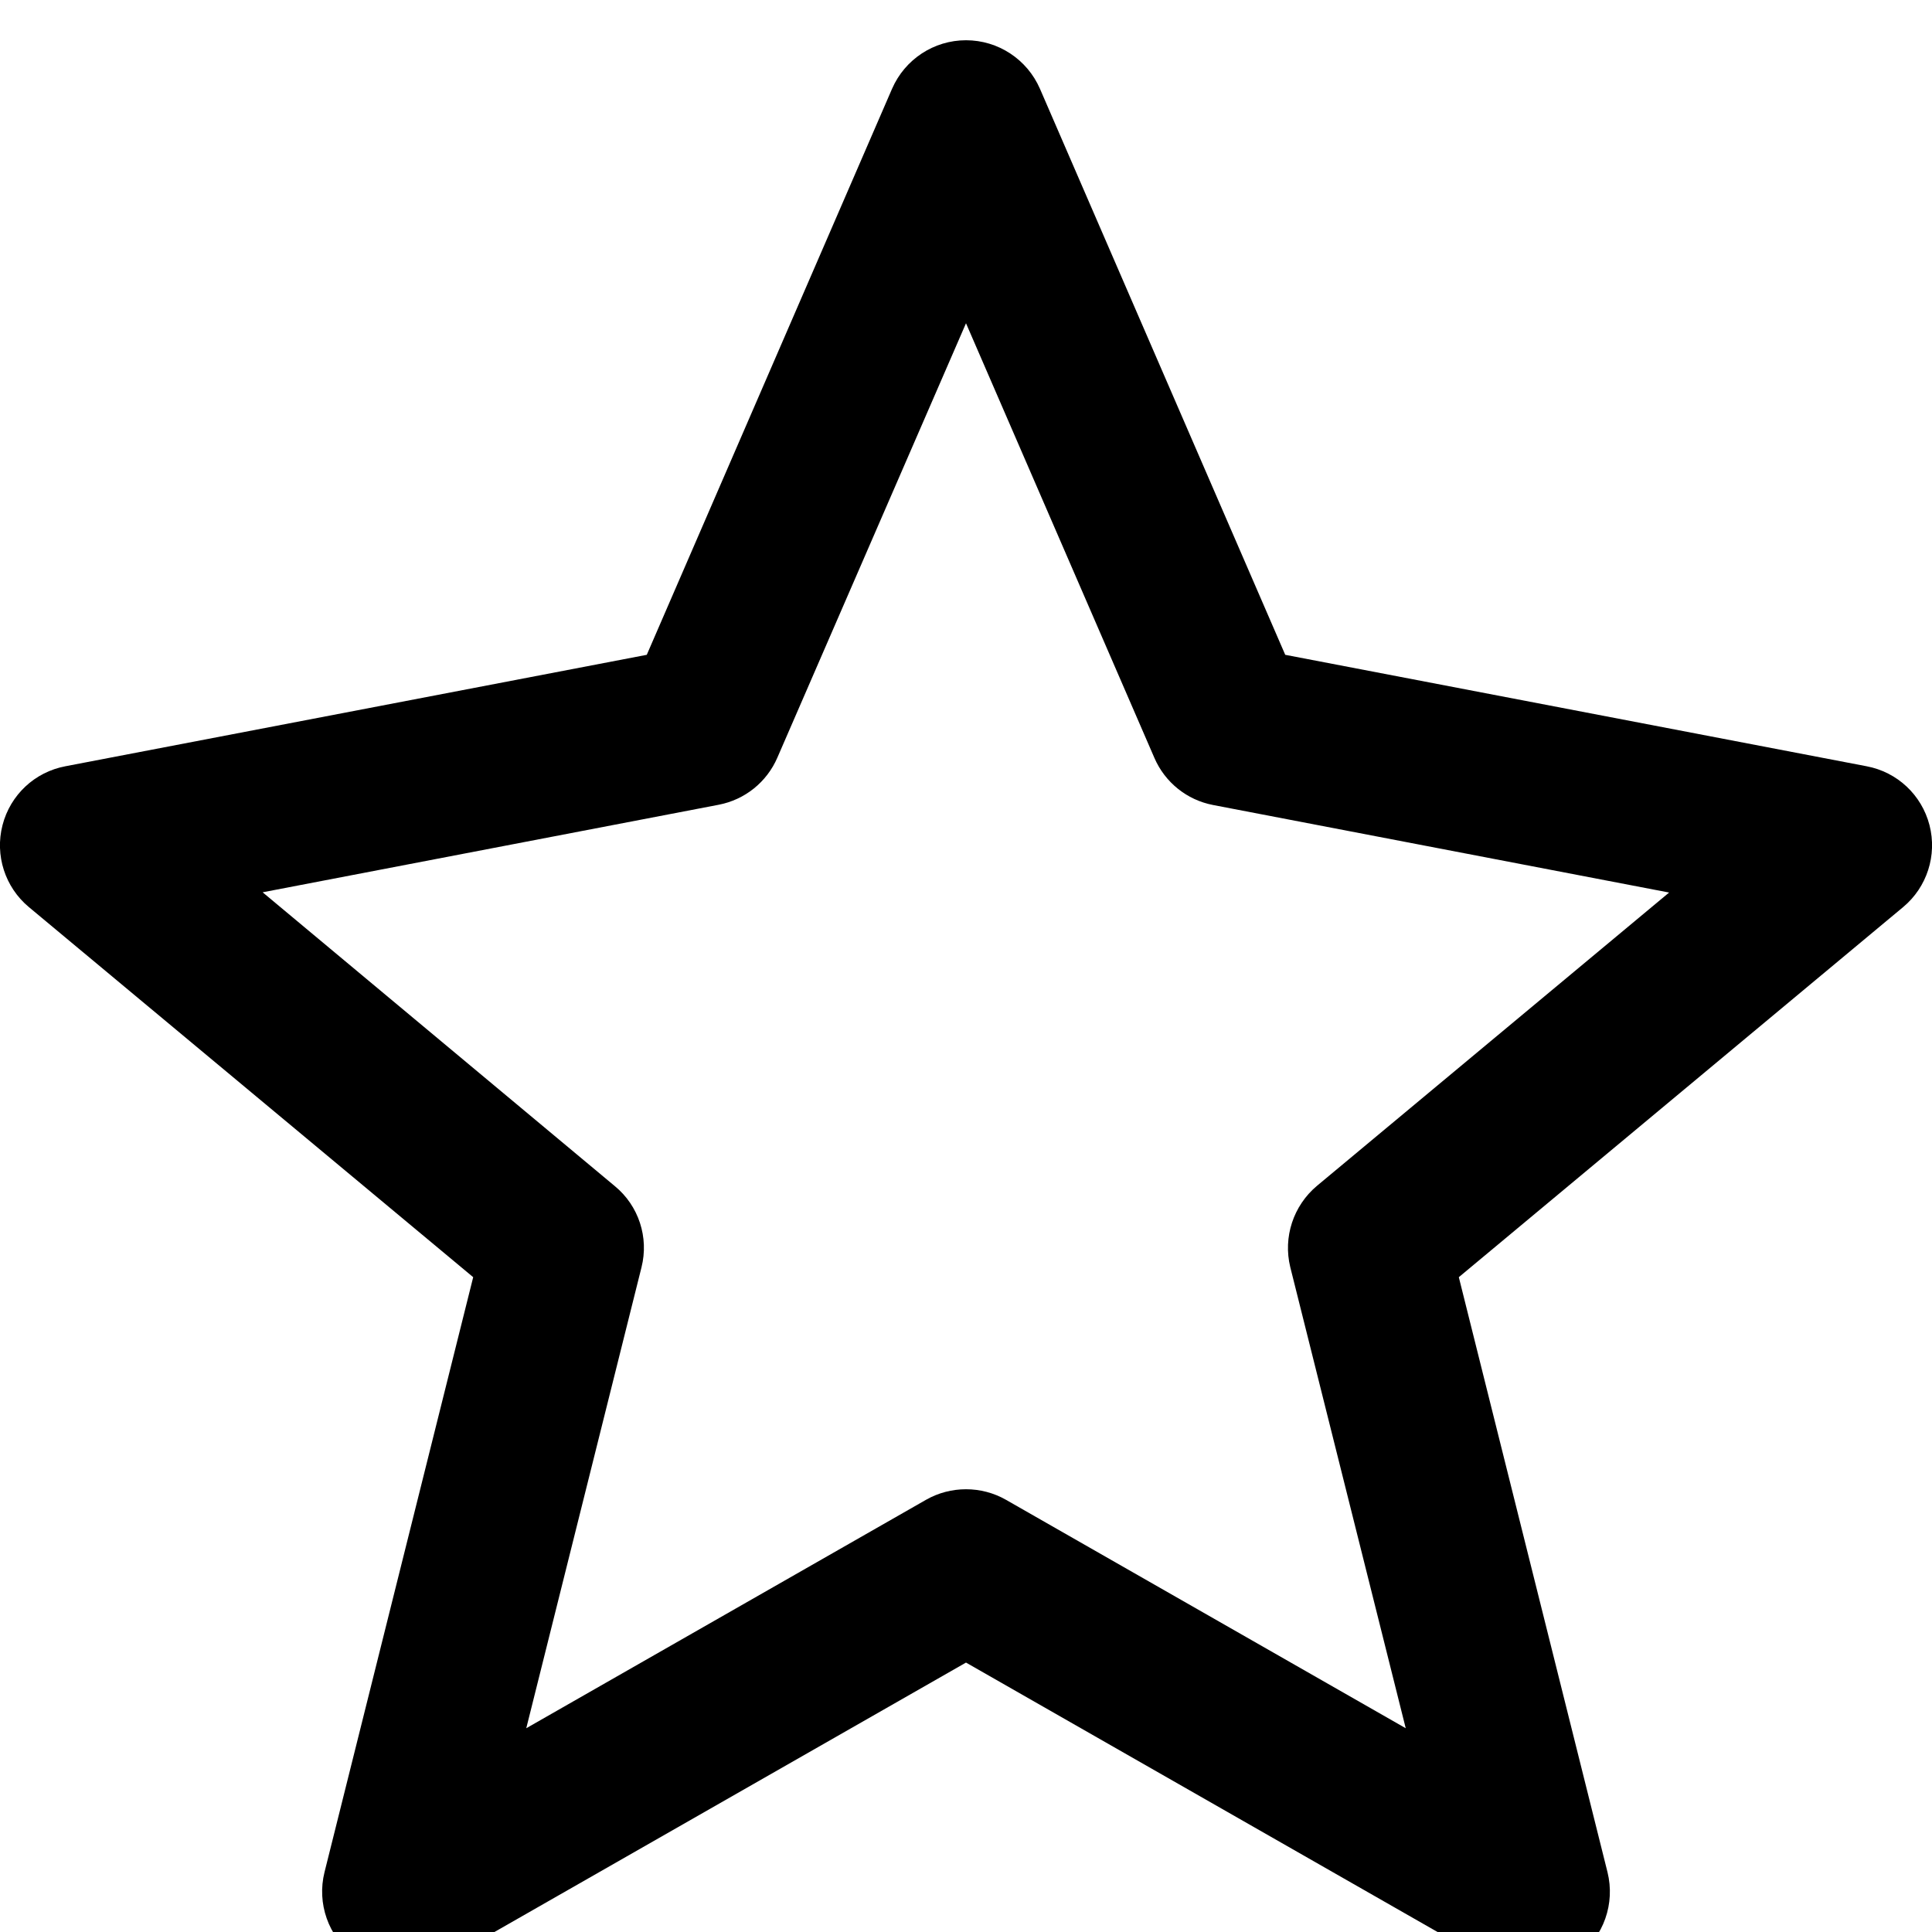 <svg xmlns="http://www.w3.org/2000/svg" viewBox="0 0 1024 1024">
            <g transform="scale(1,-1) translate(0 -960)">
              <path d="M1022.667 522.667c-4.133 16-17.067 28.133-33.333 31.2l-308.133 59.067-130 300c-6.8 15.6-22.133 25.733-39.2 25.733s-32.4-10.133-39.2-25.733l-130-300-308.133-59.067c-16.267-3.067-29.2-15.2-33.333-31.2s1.333-32.933 14-43.467l235.467-196.133-78.8-315.333c-4.133-16.533 2-34 15.6-44.4 13.6-10.267 32.133-11.467 46.933-3.067l277.467 158.533 277.467-158.533c6.533-3.733 13.867-5.6 21.2-5.6 9.067 0 18.133 2.933 25.733 8.667 13.6 10.267 19.733 27.733 15.6 44.4l-78.8 315.333 235.467 196.133c12.667 10.533 18.133 27.467 14 43.467zM698 331.467c-12.533-10.533-18-27.2-14.133-43.067l61.2-244.4-211.867 121.067c-6.533 3.733-13.867 5.6-21.2 5.6s-14.667-1.867-21.2-5.6l-211.867-121.067 61.067 244.267c4 15.867-1.467 32.667-14.133 43.067l-186.667 155.733 241.733 46.4c13.867 2.667 25.467 12 31.067 24.933l100 230.267 99.867-230.4c5.6-12.933 17.2-22.267 31.067-24.933l241.733-46.4-186.667-155.467z"/>
            </g></svg>